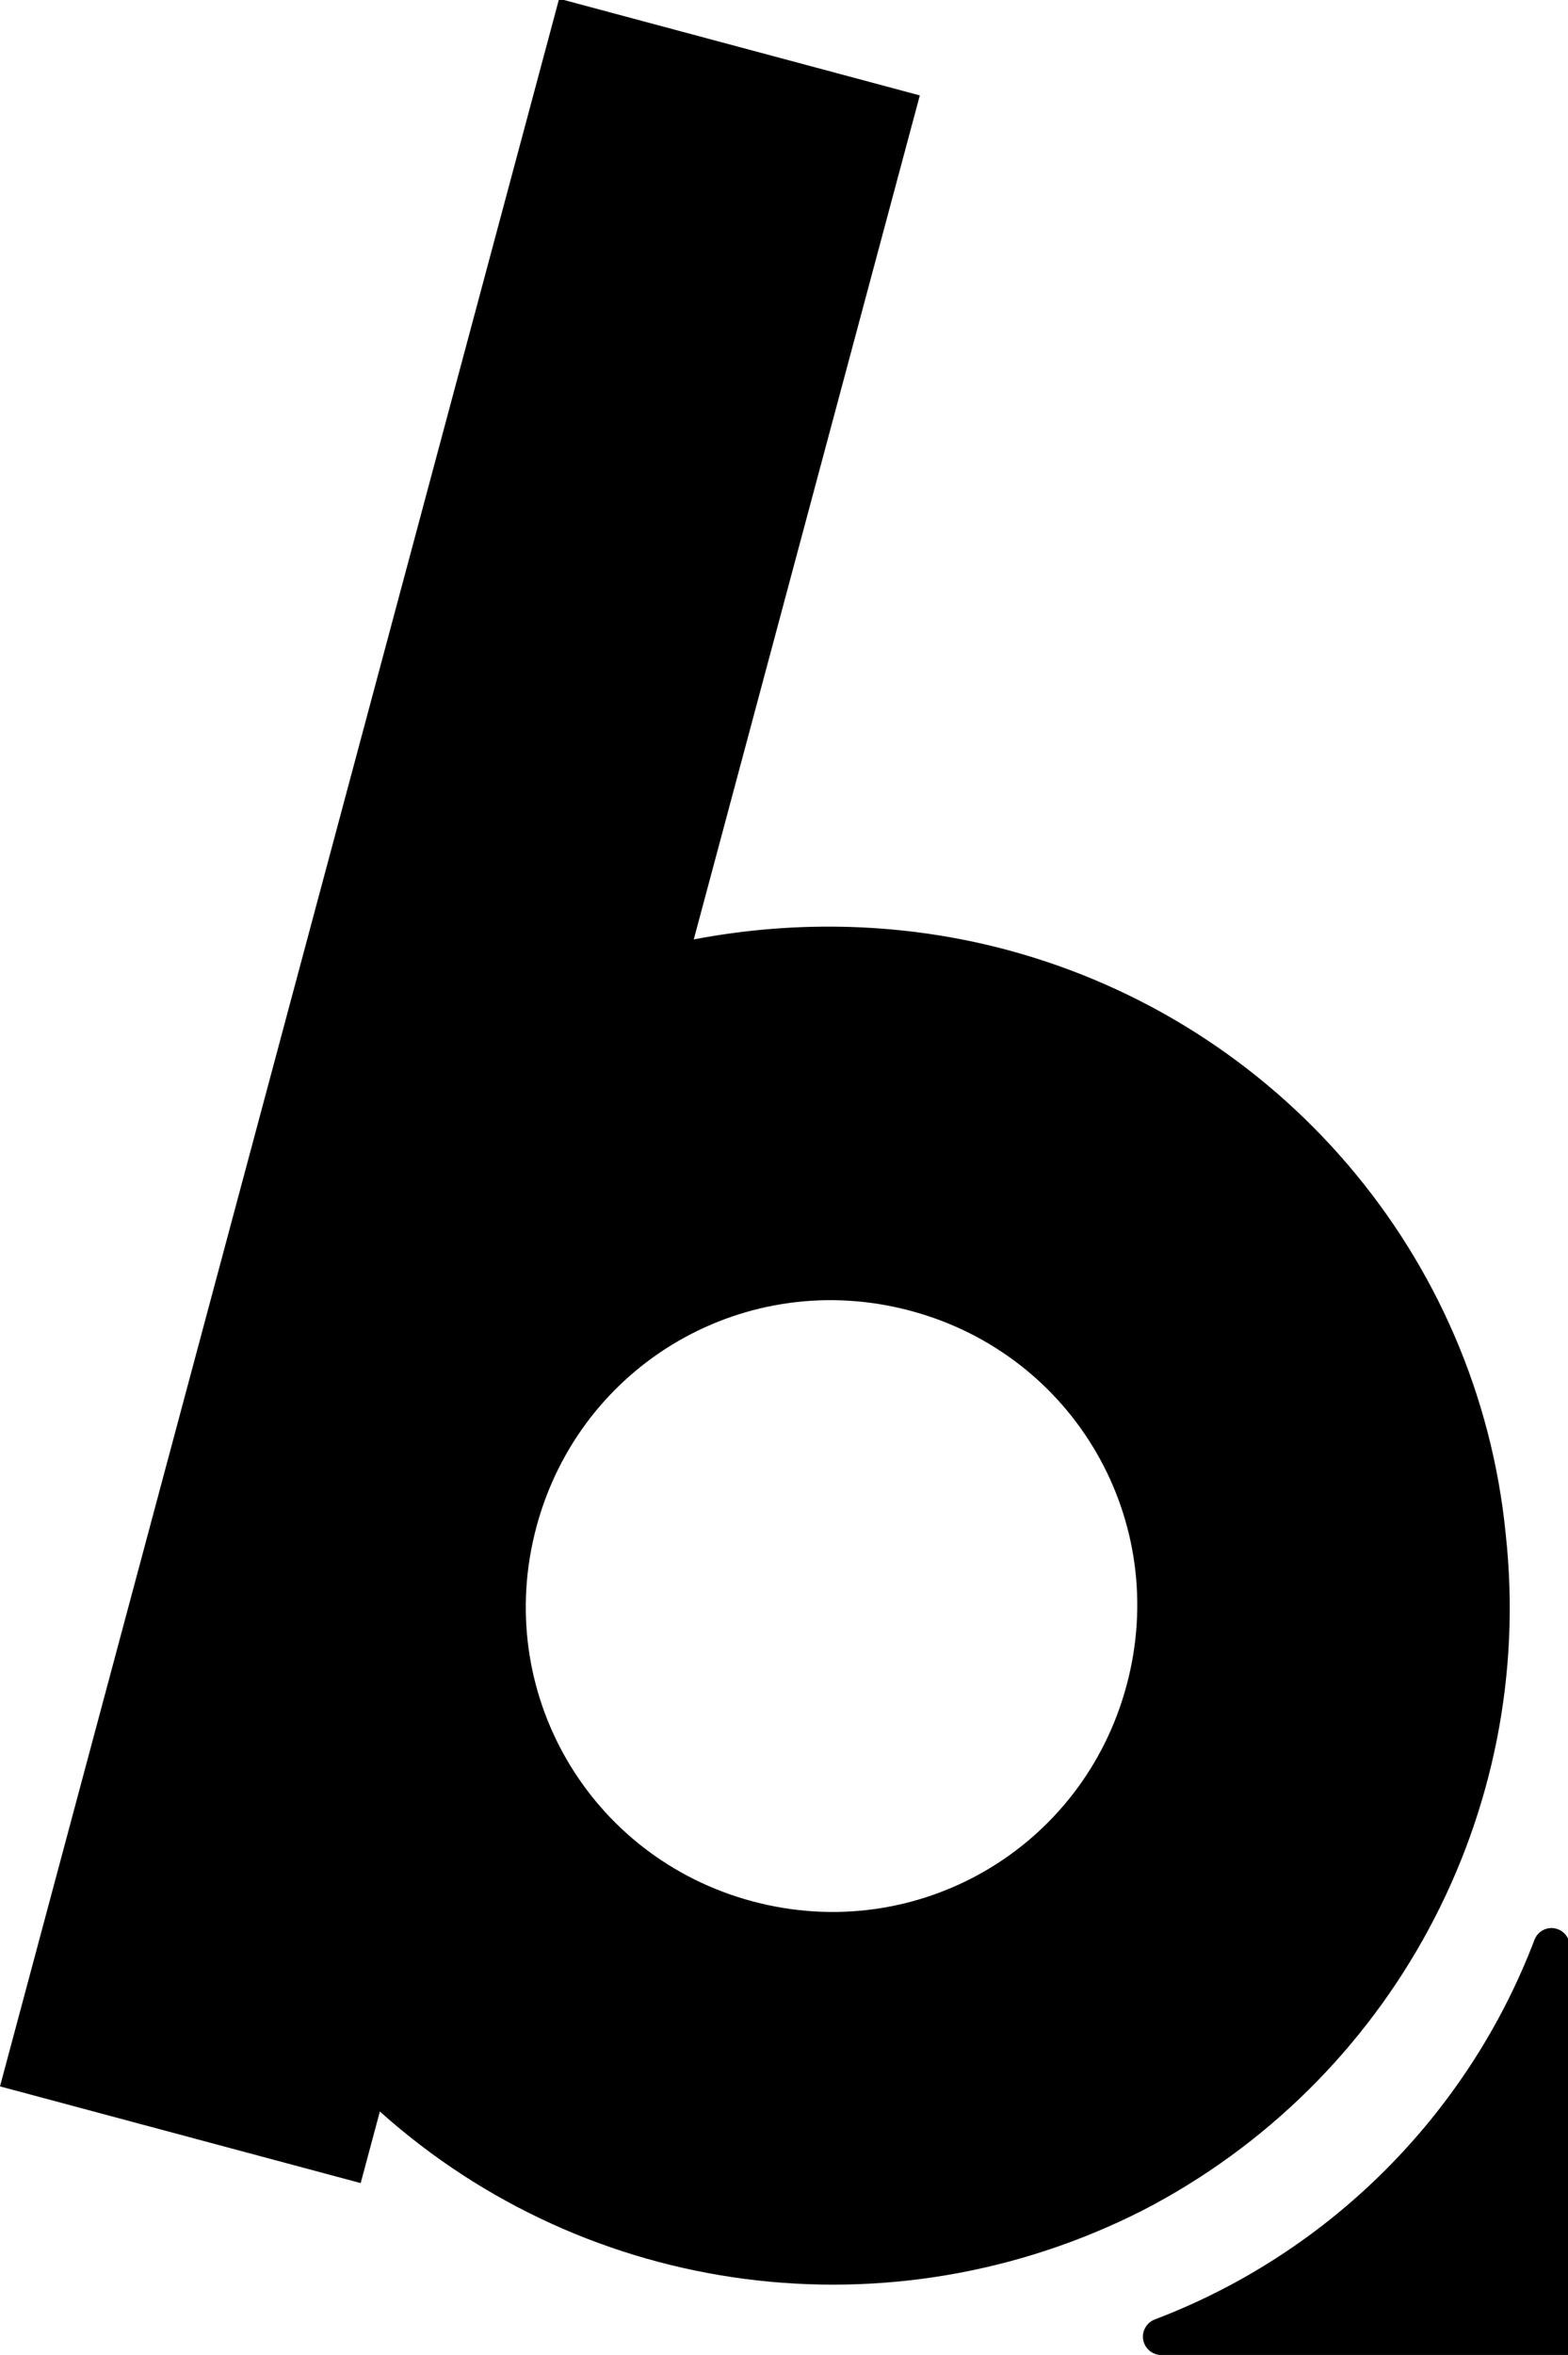 <?xml version="1.0" encoding="UTF-8" standalone="no"?>
<!DOCTYPE svg PUBLIC "-//W3C//DTD SVG 1.1//EN" "http://www.w3.org/Graphics/SVG/1.1/DTD/svg11.dtd">
<svg width="100%" height="100%" viewBox="0 0 427 641" version="1.1" xmlns="http://www.w3.org/2000/svg" xmlns:xlink="http://www.w3.org/1999/xlink" xml:space="preserve" xmlns:serif="http://www.serif.com/" style="fill-rule:evenodd;clip-rule:evenodd;stroke-linejoin:round;stroke-miterlimit:2;">
    <g transform="matrix(1,0,0,1,-5880.29,-223.521)">
        <g transform="matrix(1,0,0,1,5550,0)">
            <g transform="matrix(1,0,0,1,-69.289,73.487)">
                <g transform="matrix(811.783,217.517,-217.517,811.783,367.105,709.232)">
                    <path d="M0.26,-0.44C0.226,-0.44 0.192,-0.432 0.161,-0.417L0.161,-0.7L0.04,-0.7L0.04,-0L0.161,-0L0.161,-0.024C0.242,0.017 0.34,0.004 0.408,-0.057C0.475,-0.118 0.498,-0.214 0.465,-0.299C0.433,-0.384 0.351,-0.44 0.26,-0.44ZM0.26,-0.121C0.205,-0.121 0.161,-0.165 0.161,-0.22C0.161,-0.275 0.205,-0.319 0.26,-0.319C0.315,-0.319 0.359,-0.275 0.359,-0.22C0.359,-0.165 0.315,-0.121 0.26,-0.121L0.26,-0.121Z" style="fill-rule:nonzero;"/>
                </g>
                <g transform="matrix(1.979,0,0,1.979,-13946.4,-7449.43)">
                    <path d="M7465.13,4163.96L7408.91,4163.96C7407.69,4163.96 7406.64,4163.09 7406.42,4161.89C7406.2,4160.69 7406.87,4159.51 7408.01,4159.07C7432.02,4149.96 7451.13,4130.85 7460.26,4106.85C7460.69,4105.72 7461.87,4105.06 7463.05,4105.28C7464.24,4105.5 7465.1,4106.53 7465.1,4107.74C7465.13,4130.16 7465.13,4163.96 7465.13,4163.96Z"/>
                </g>
            </g>
        </g>
    </g>
</svg>
